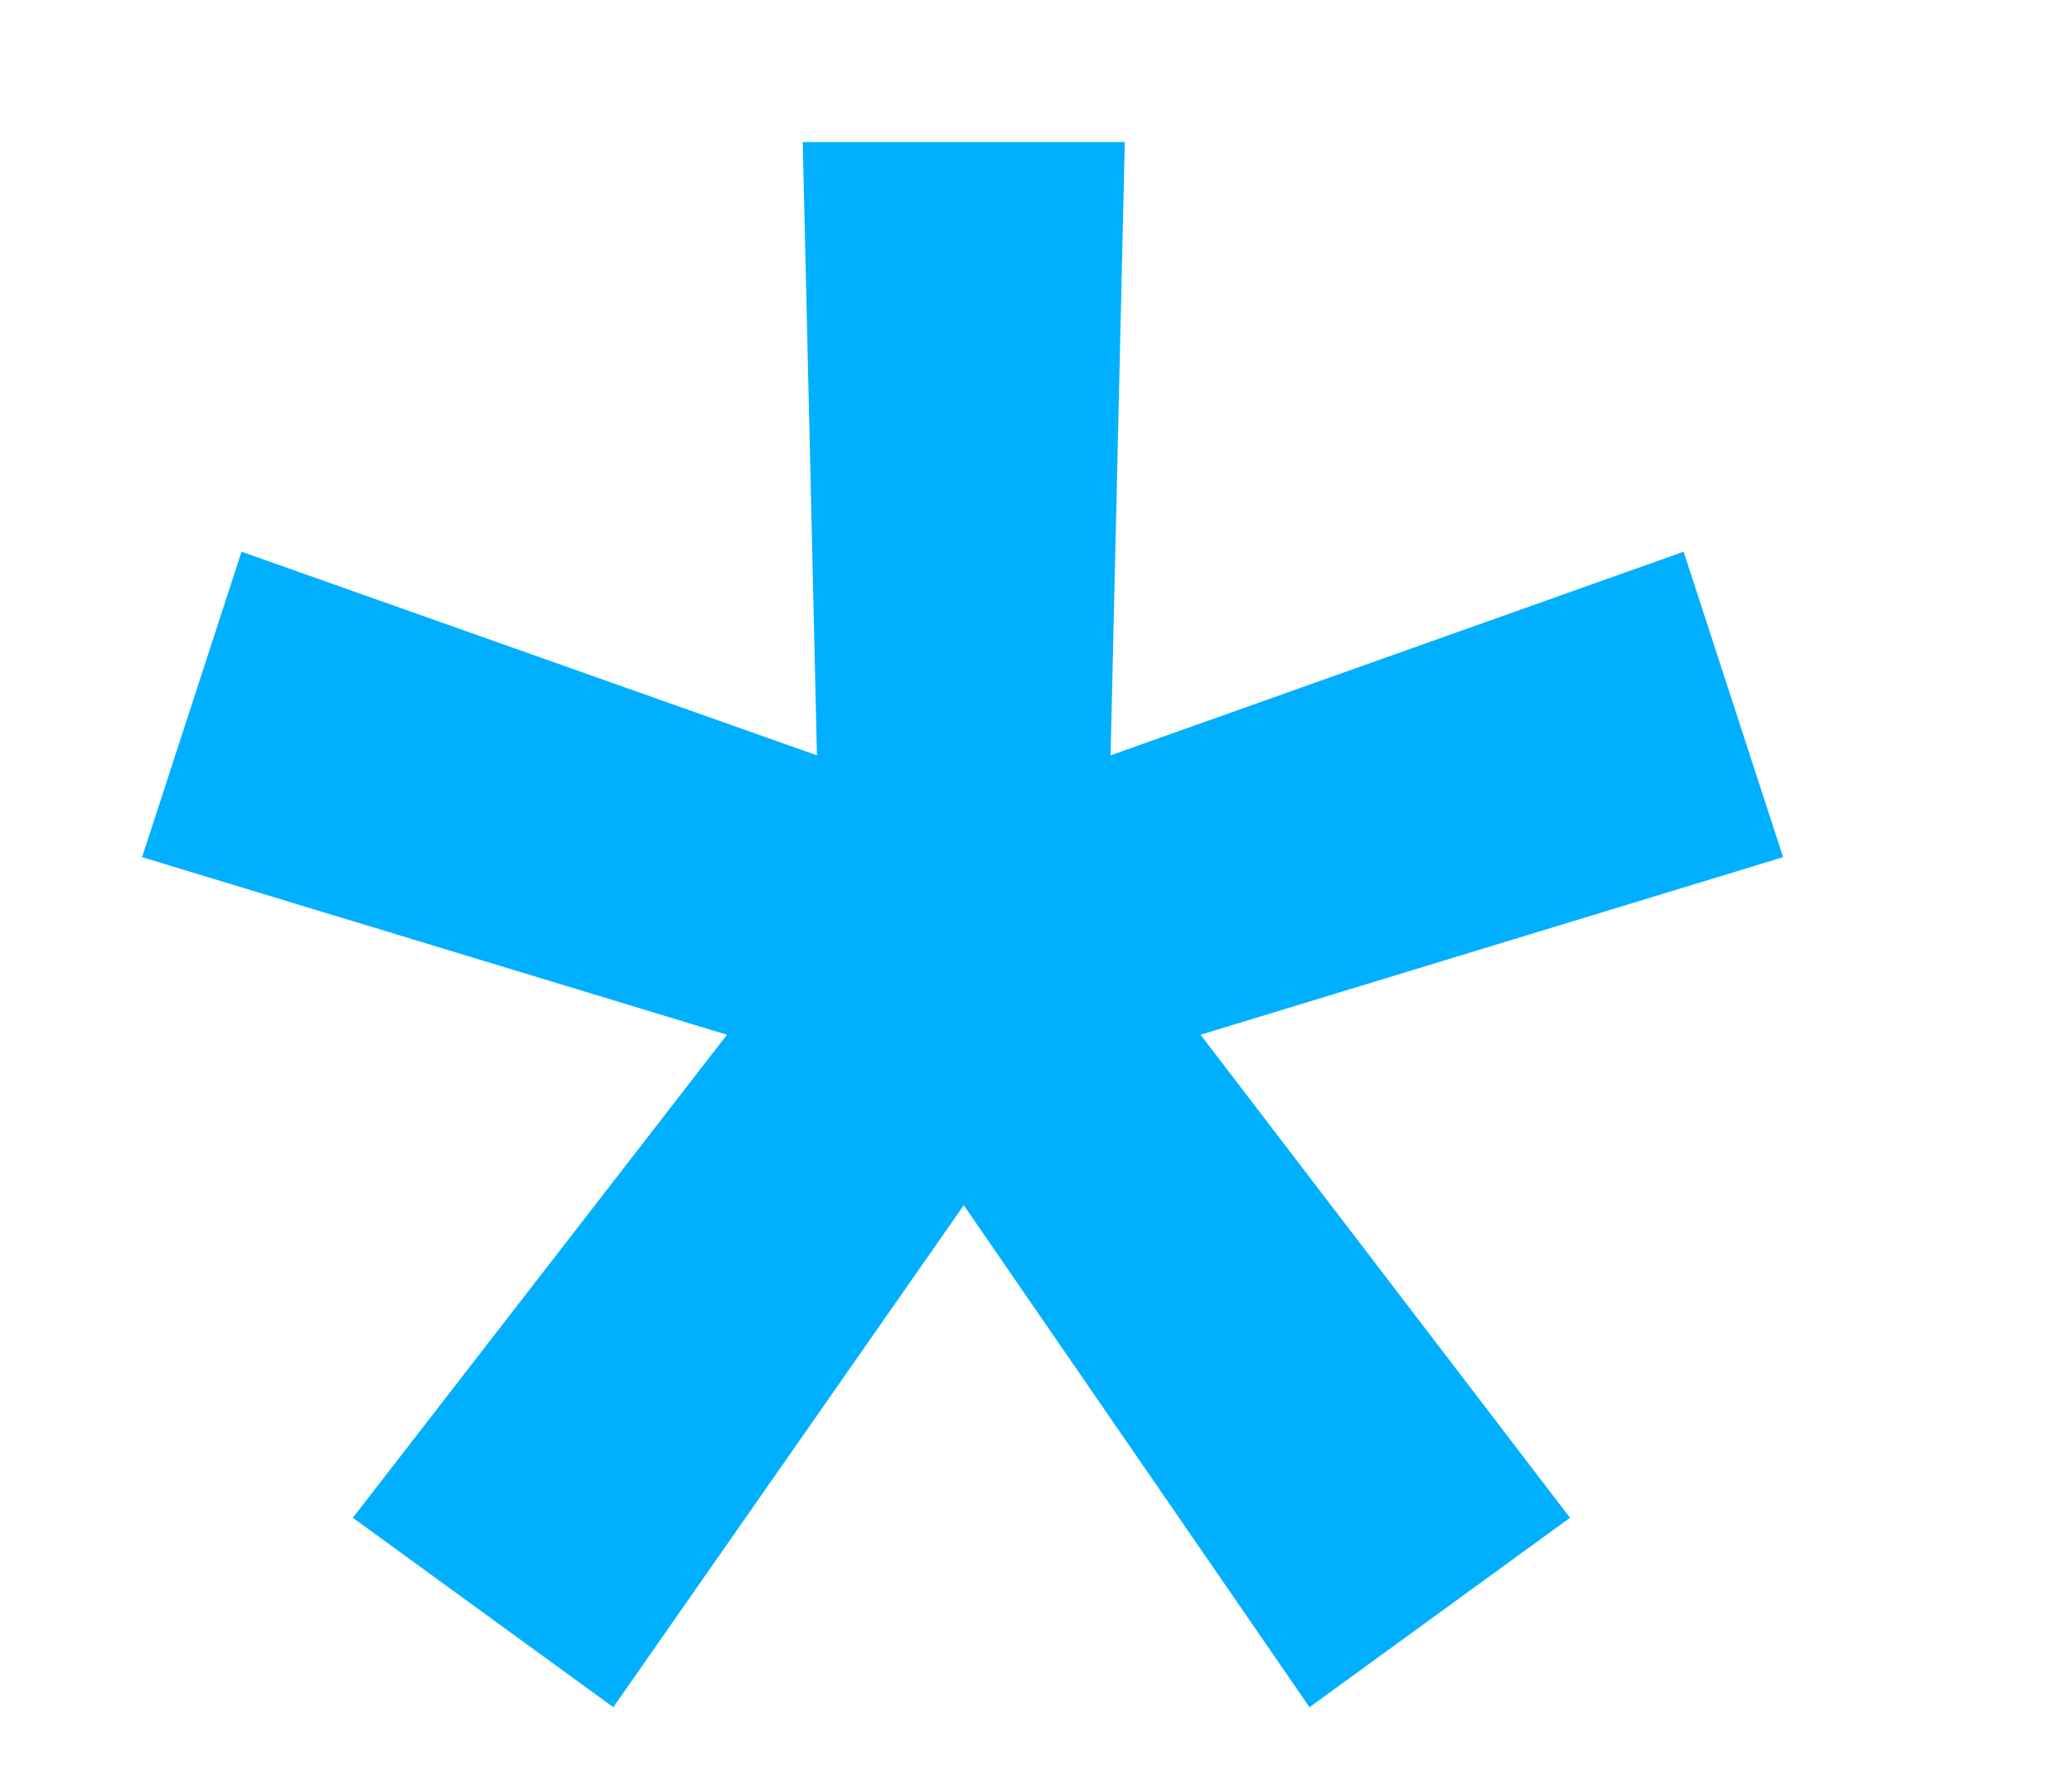 <svg width="7" height="6" viewBox="0 0 7 6" fill="none" xmlns="http://www.w3.org/2000/svg">
<path d="M2.072 5.768L1.192 5.128L2.456 3.496L0.48 2.896L0.816 1.864L2.76 2.552L2.712 0.48H3.8L3.752 2.552L5.688 1.864L6.024 2.896L4.056 3.496L5.304 5.128L4.424 5.768L3.256 4.072L2.072 5.768Z" fill="#00B0FF"/>
</svg>
